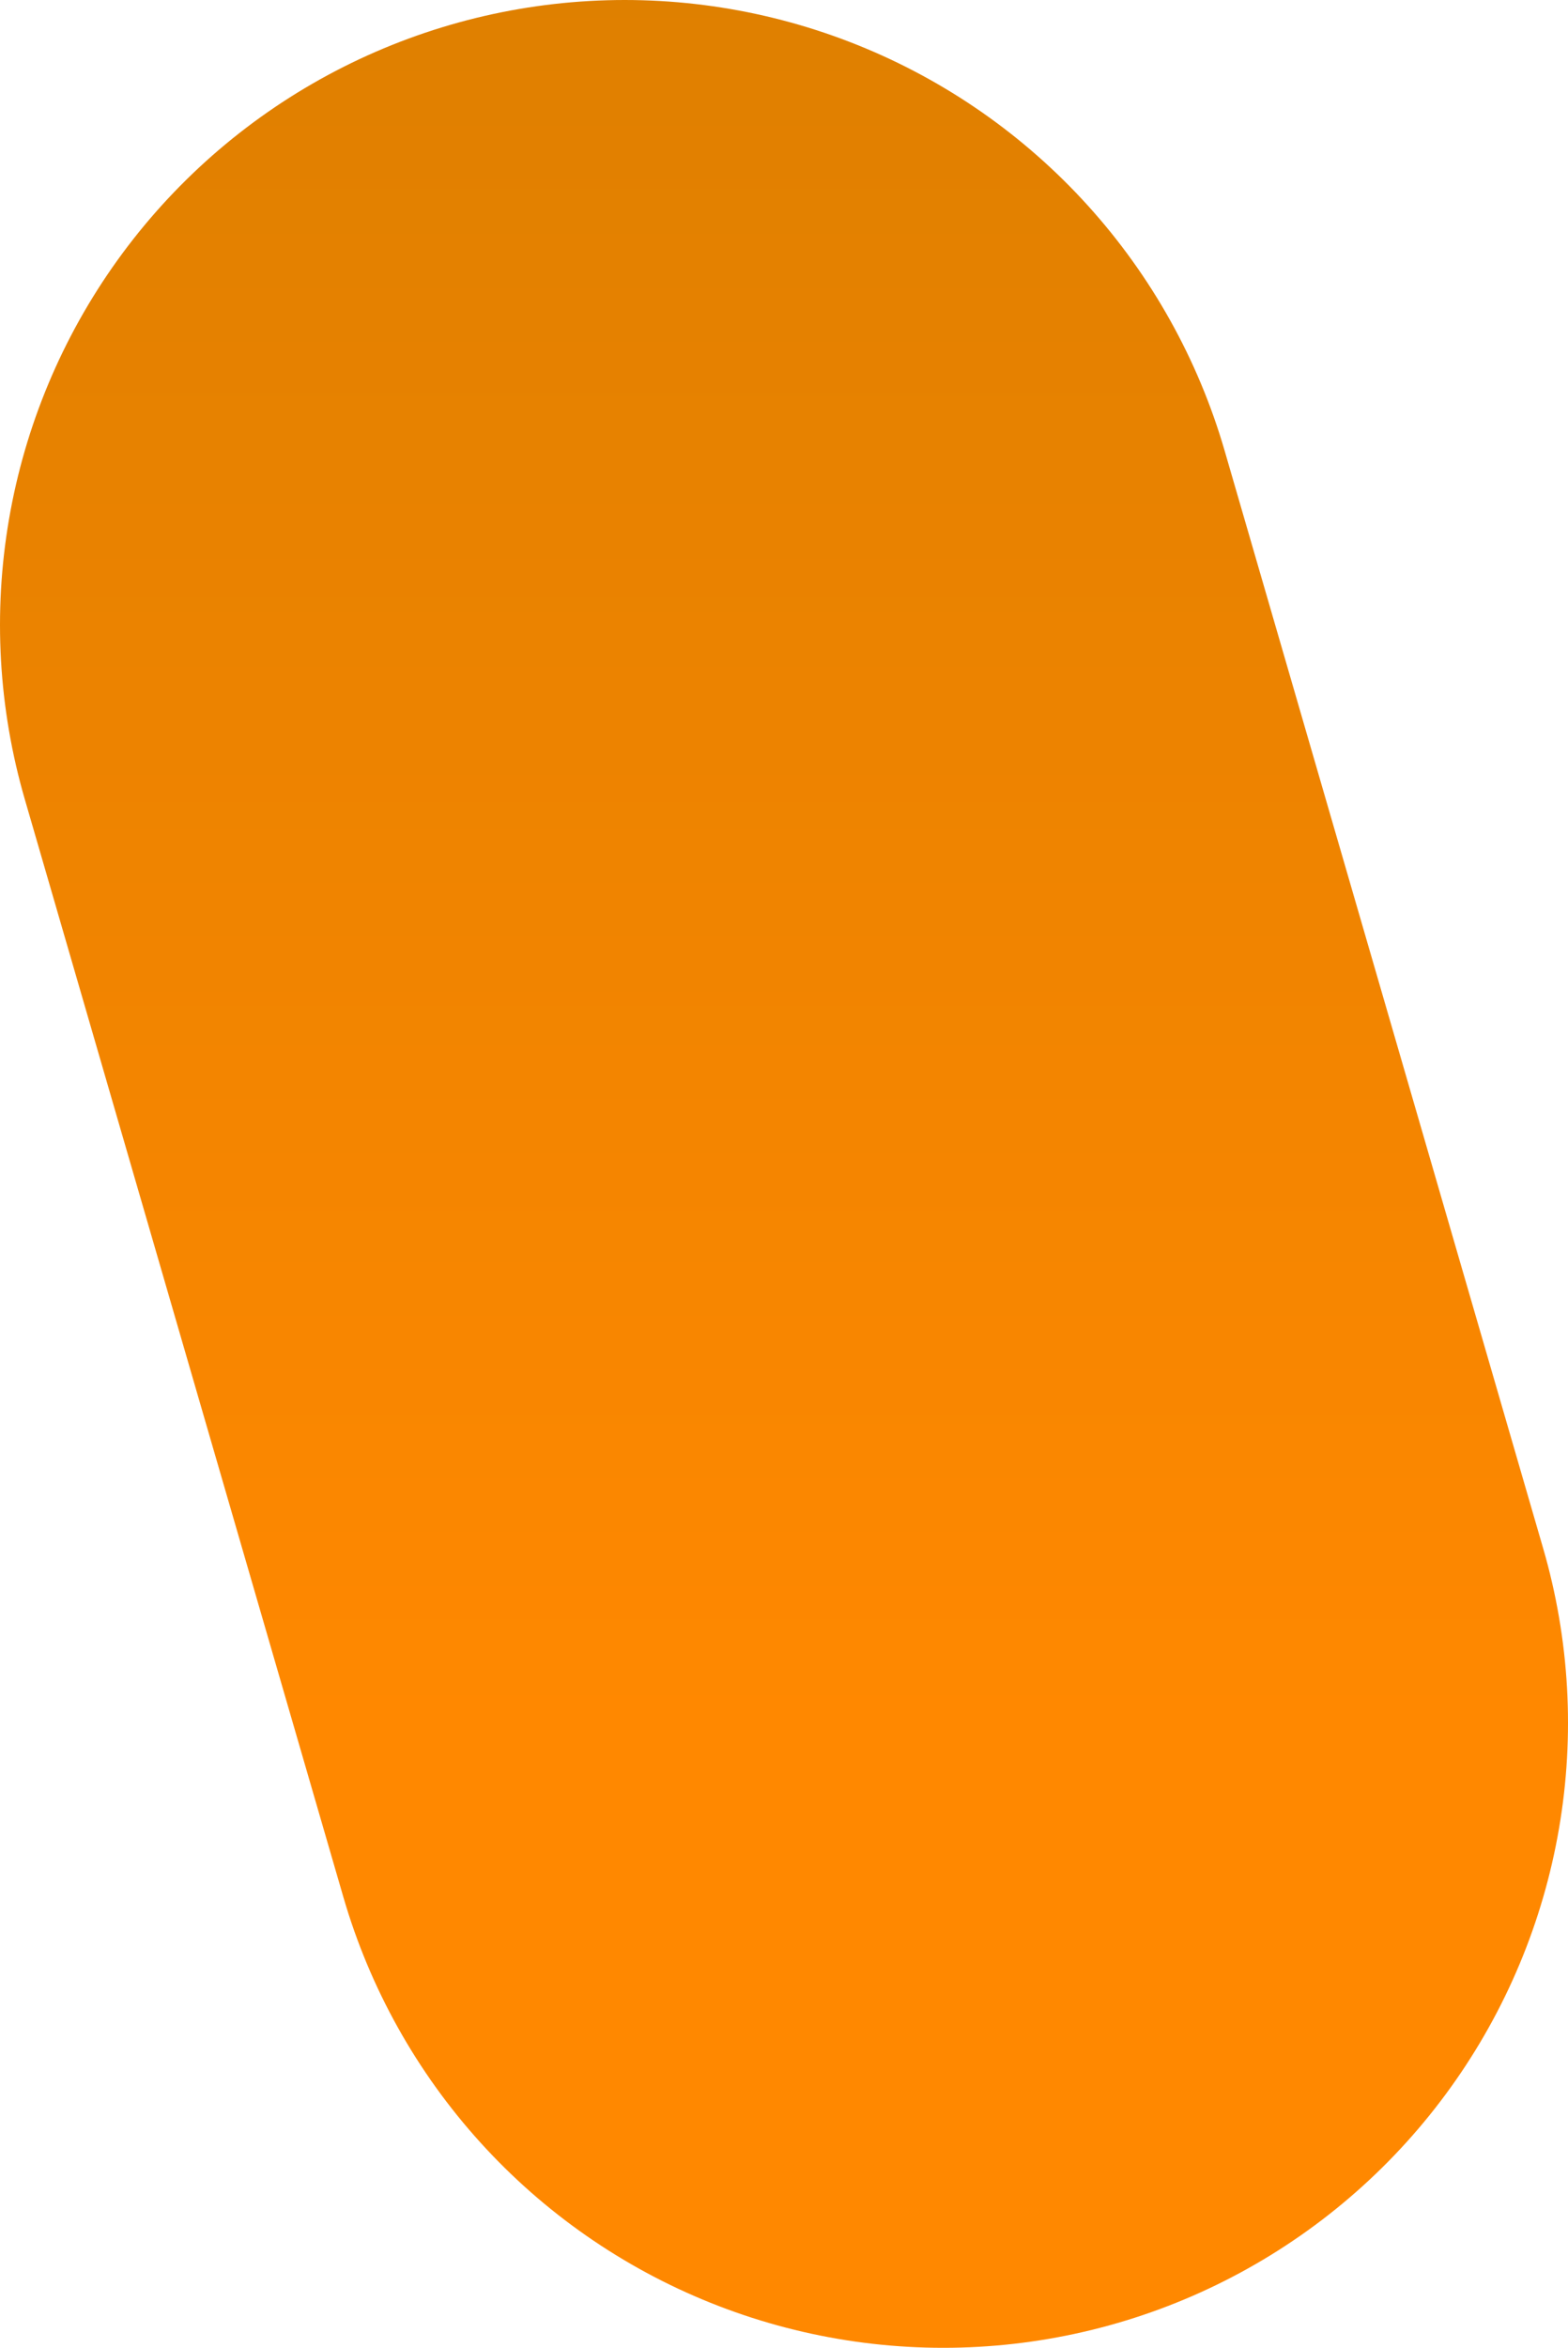 <svg version="1.1" xmlns="http://www.w3.org/2000/svg" xmlns:xlink="http://www.w3.org/1999/xlink" width="3.765" height="5.635" viewBox="0,0,3.765,5.635"><defs><linearGradient x1="235.714" y1="168.286" x2="235.714" y2="177.143" gradientUnits="userSpaceOnUse" id="color-1"><stop offset="0" stop-color="#bb7600"/><stop offset="1" stop-color="#ff8800"/></linearGradient></defs><g transform="translate(-234.735,-173.008)"><g data-paper-data="{&quot;isPaintingLayer&quot;:true}" fill="none" fill-rule="nonzero" stroke="url(#color-1)" stroke-width="3" stroke-linecap="round" stroke-linejoin="miter" stroke-miterlimit="10" stroke-dasharray="" stroke-dashoffset="0" style="mix-blend-mode: normal"><path d="M236.235,174.508l0.765,2.635" data-paper-data="{&quot;index&quot;:null}"/></g></g></svg>